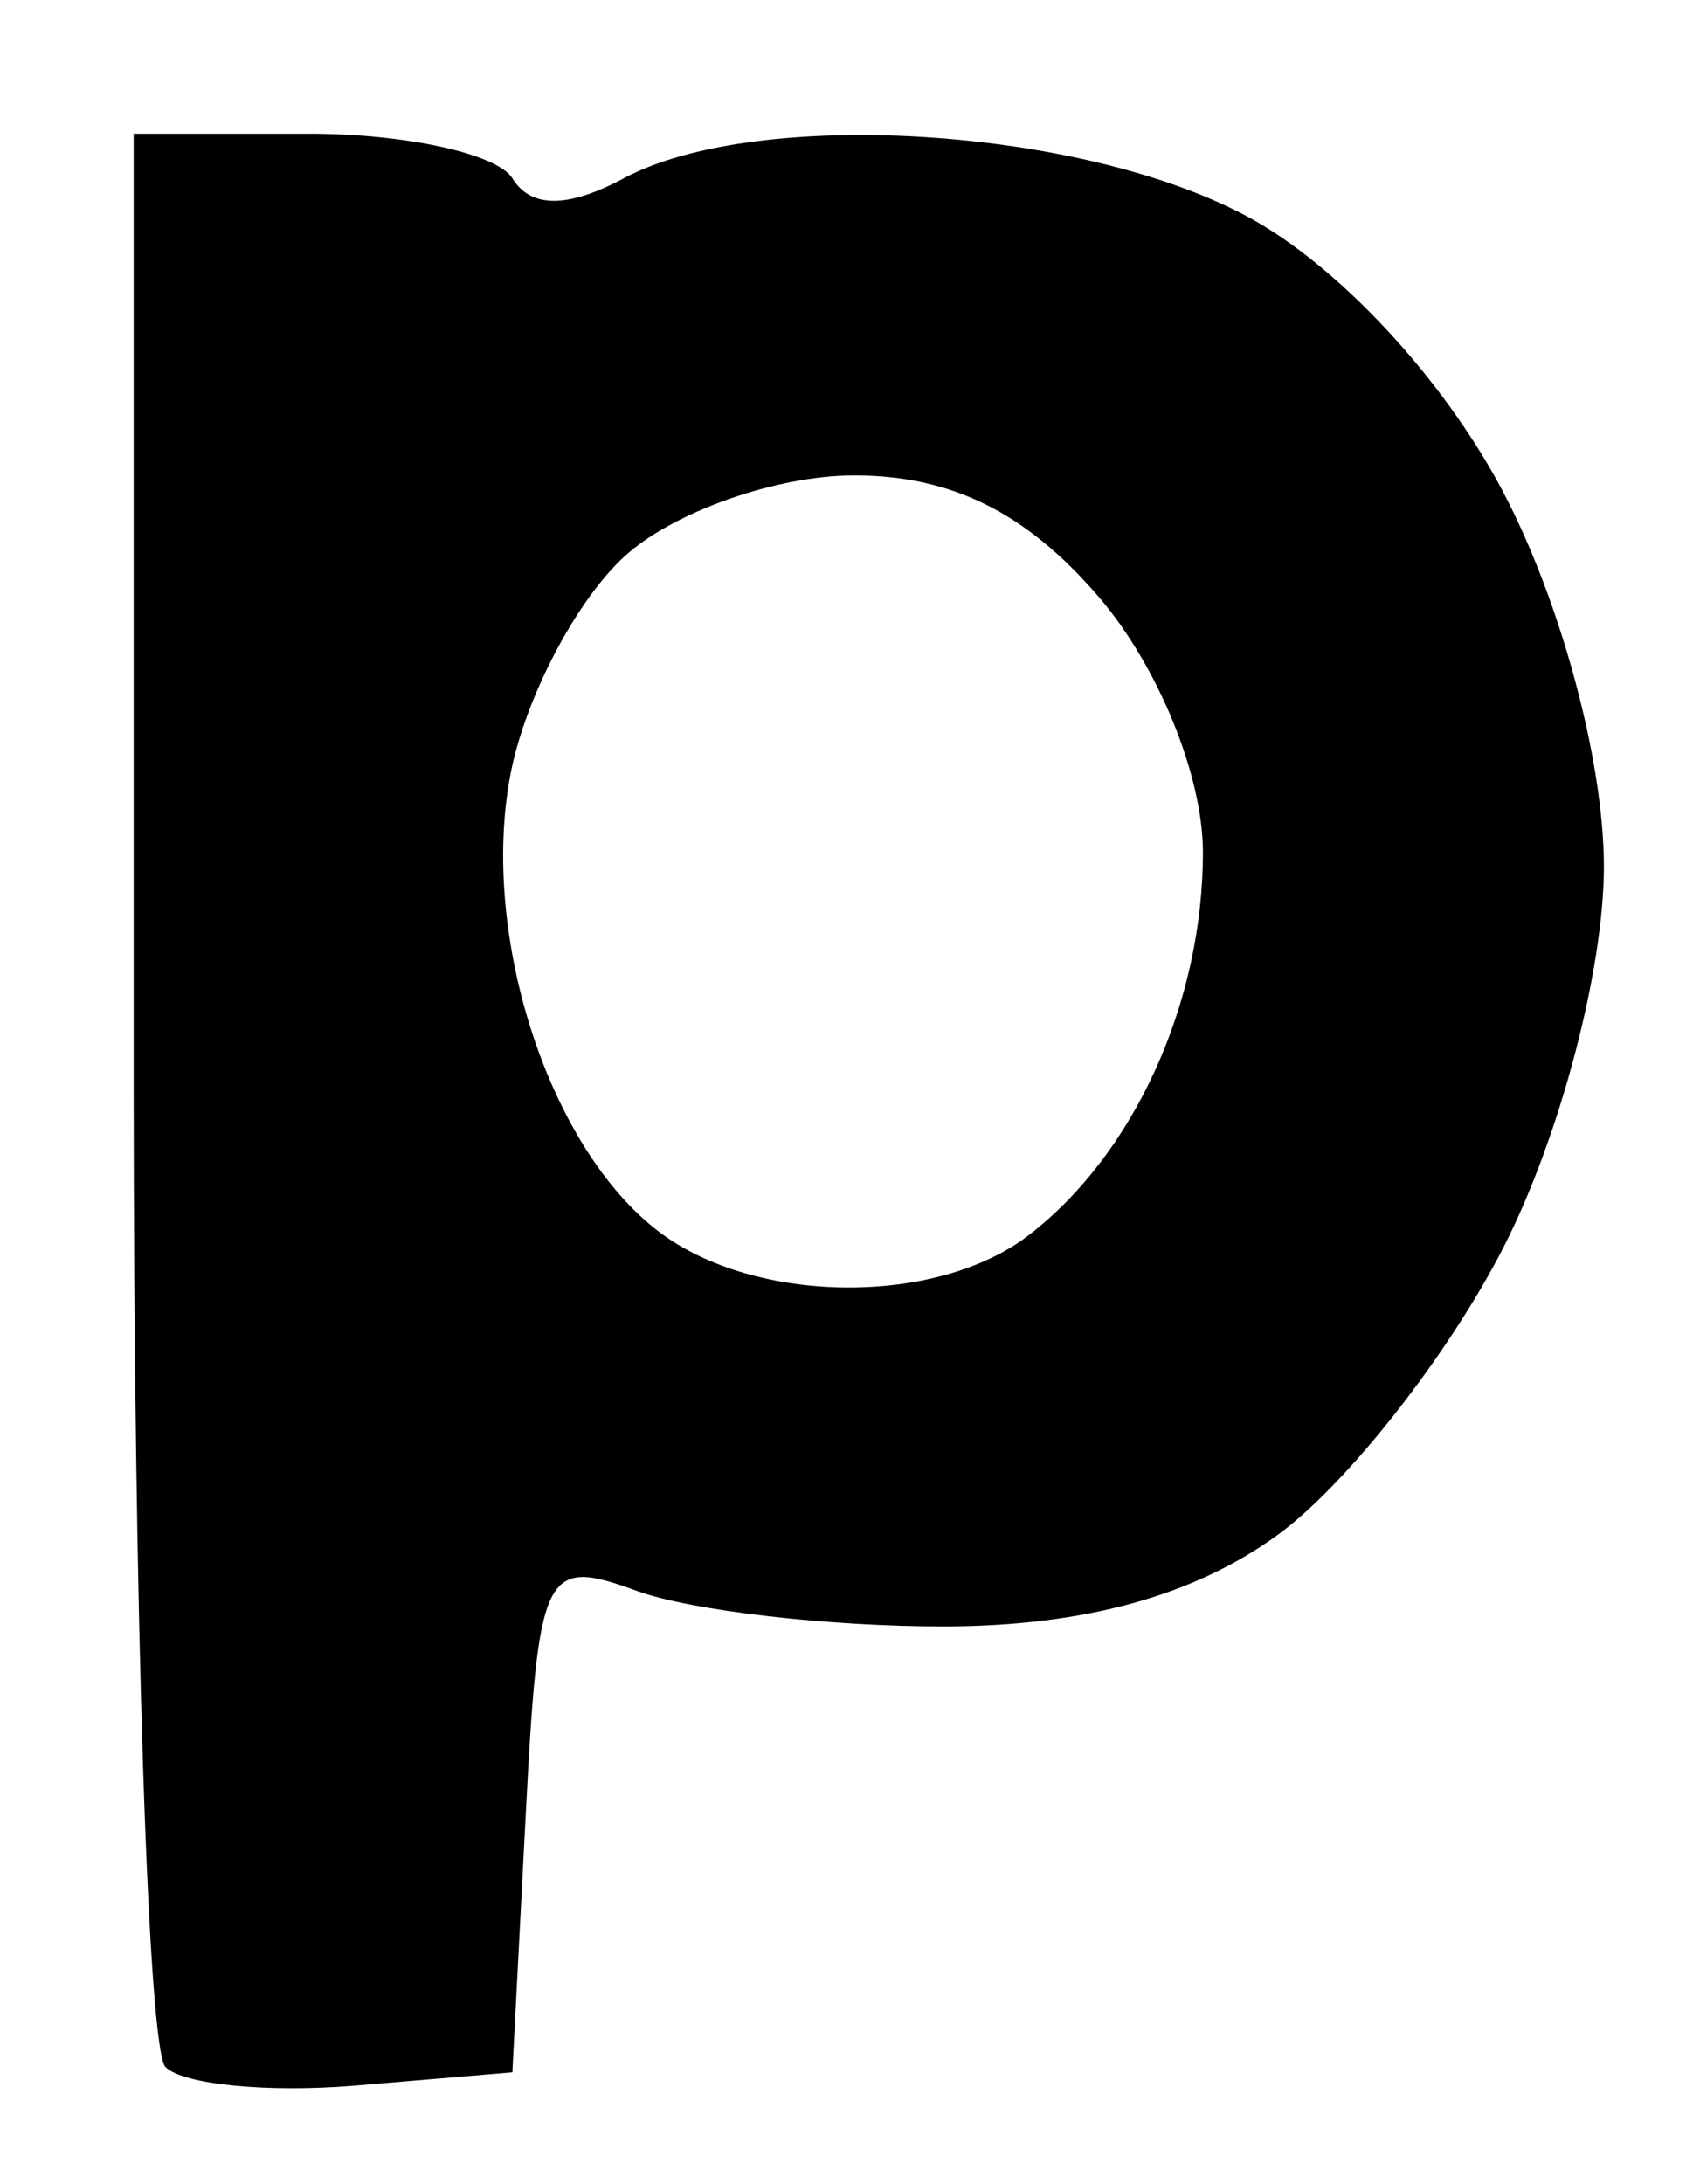 <svg viewBox="0 0 38 49"><path d="M 3.714,46.381 C 3.321,45.988 3.0,36.067 3.0,24.333 L 3.0,3.0 L 6.941,3 C 9.109,3 11.161,3.451 11.502,4.003 C 11.916,4.673 12.743,4.673 13.995,4.003 C 16.99,2.4 24.235,2.841 27.991,4.855 C 30.031,5.95 32.383,8.476 33.725,11.013 C 35.03,13.481 36.0,17.076 36.0,19.445 C 36.0,21.758 35.01,25.515 33.75,27.98 C 32.513,30.401 30.233,33.307 28.684,34.436 C 26.799,35.81 24.321,36.49 21.184,36.494 C 18.608,36.497 15.511,36.14 14.301,35.699 C 12.216,34.939 12.087,35.196 11.801,40.699 L 11.5,46.5 L 7.964,46.798 C 6.02,46.961 4.107,46.774 3.714,46.381 Z M 23.087,27.718 C 25.454,25.9 27,22.505 27,19.122 C 27.0,17.407 25.992,14.94 24.658,13.389 C 23.033,11.499 21.355,10.667 19.171,10.667 C 17.441,10.667 15.129,11.478 14.032,12.471 C 12.936,13.463 11.775,15.68 11.453,17.398 C 10.775,21.013 12.323,25.763 14.789,27.637 C 16.942,29.272 21.011,29.312 23.087,27.718 Z " fill-rule="evenodd" /></svg>